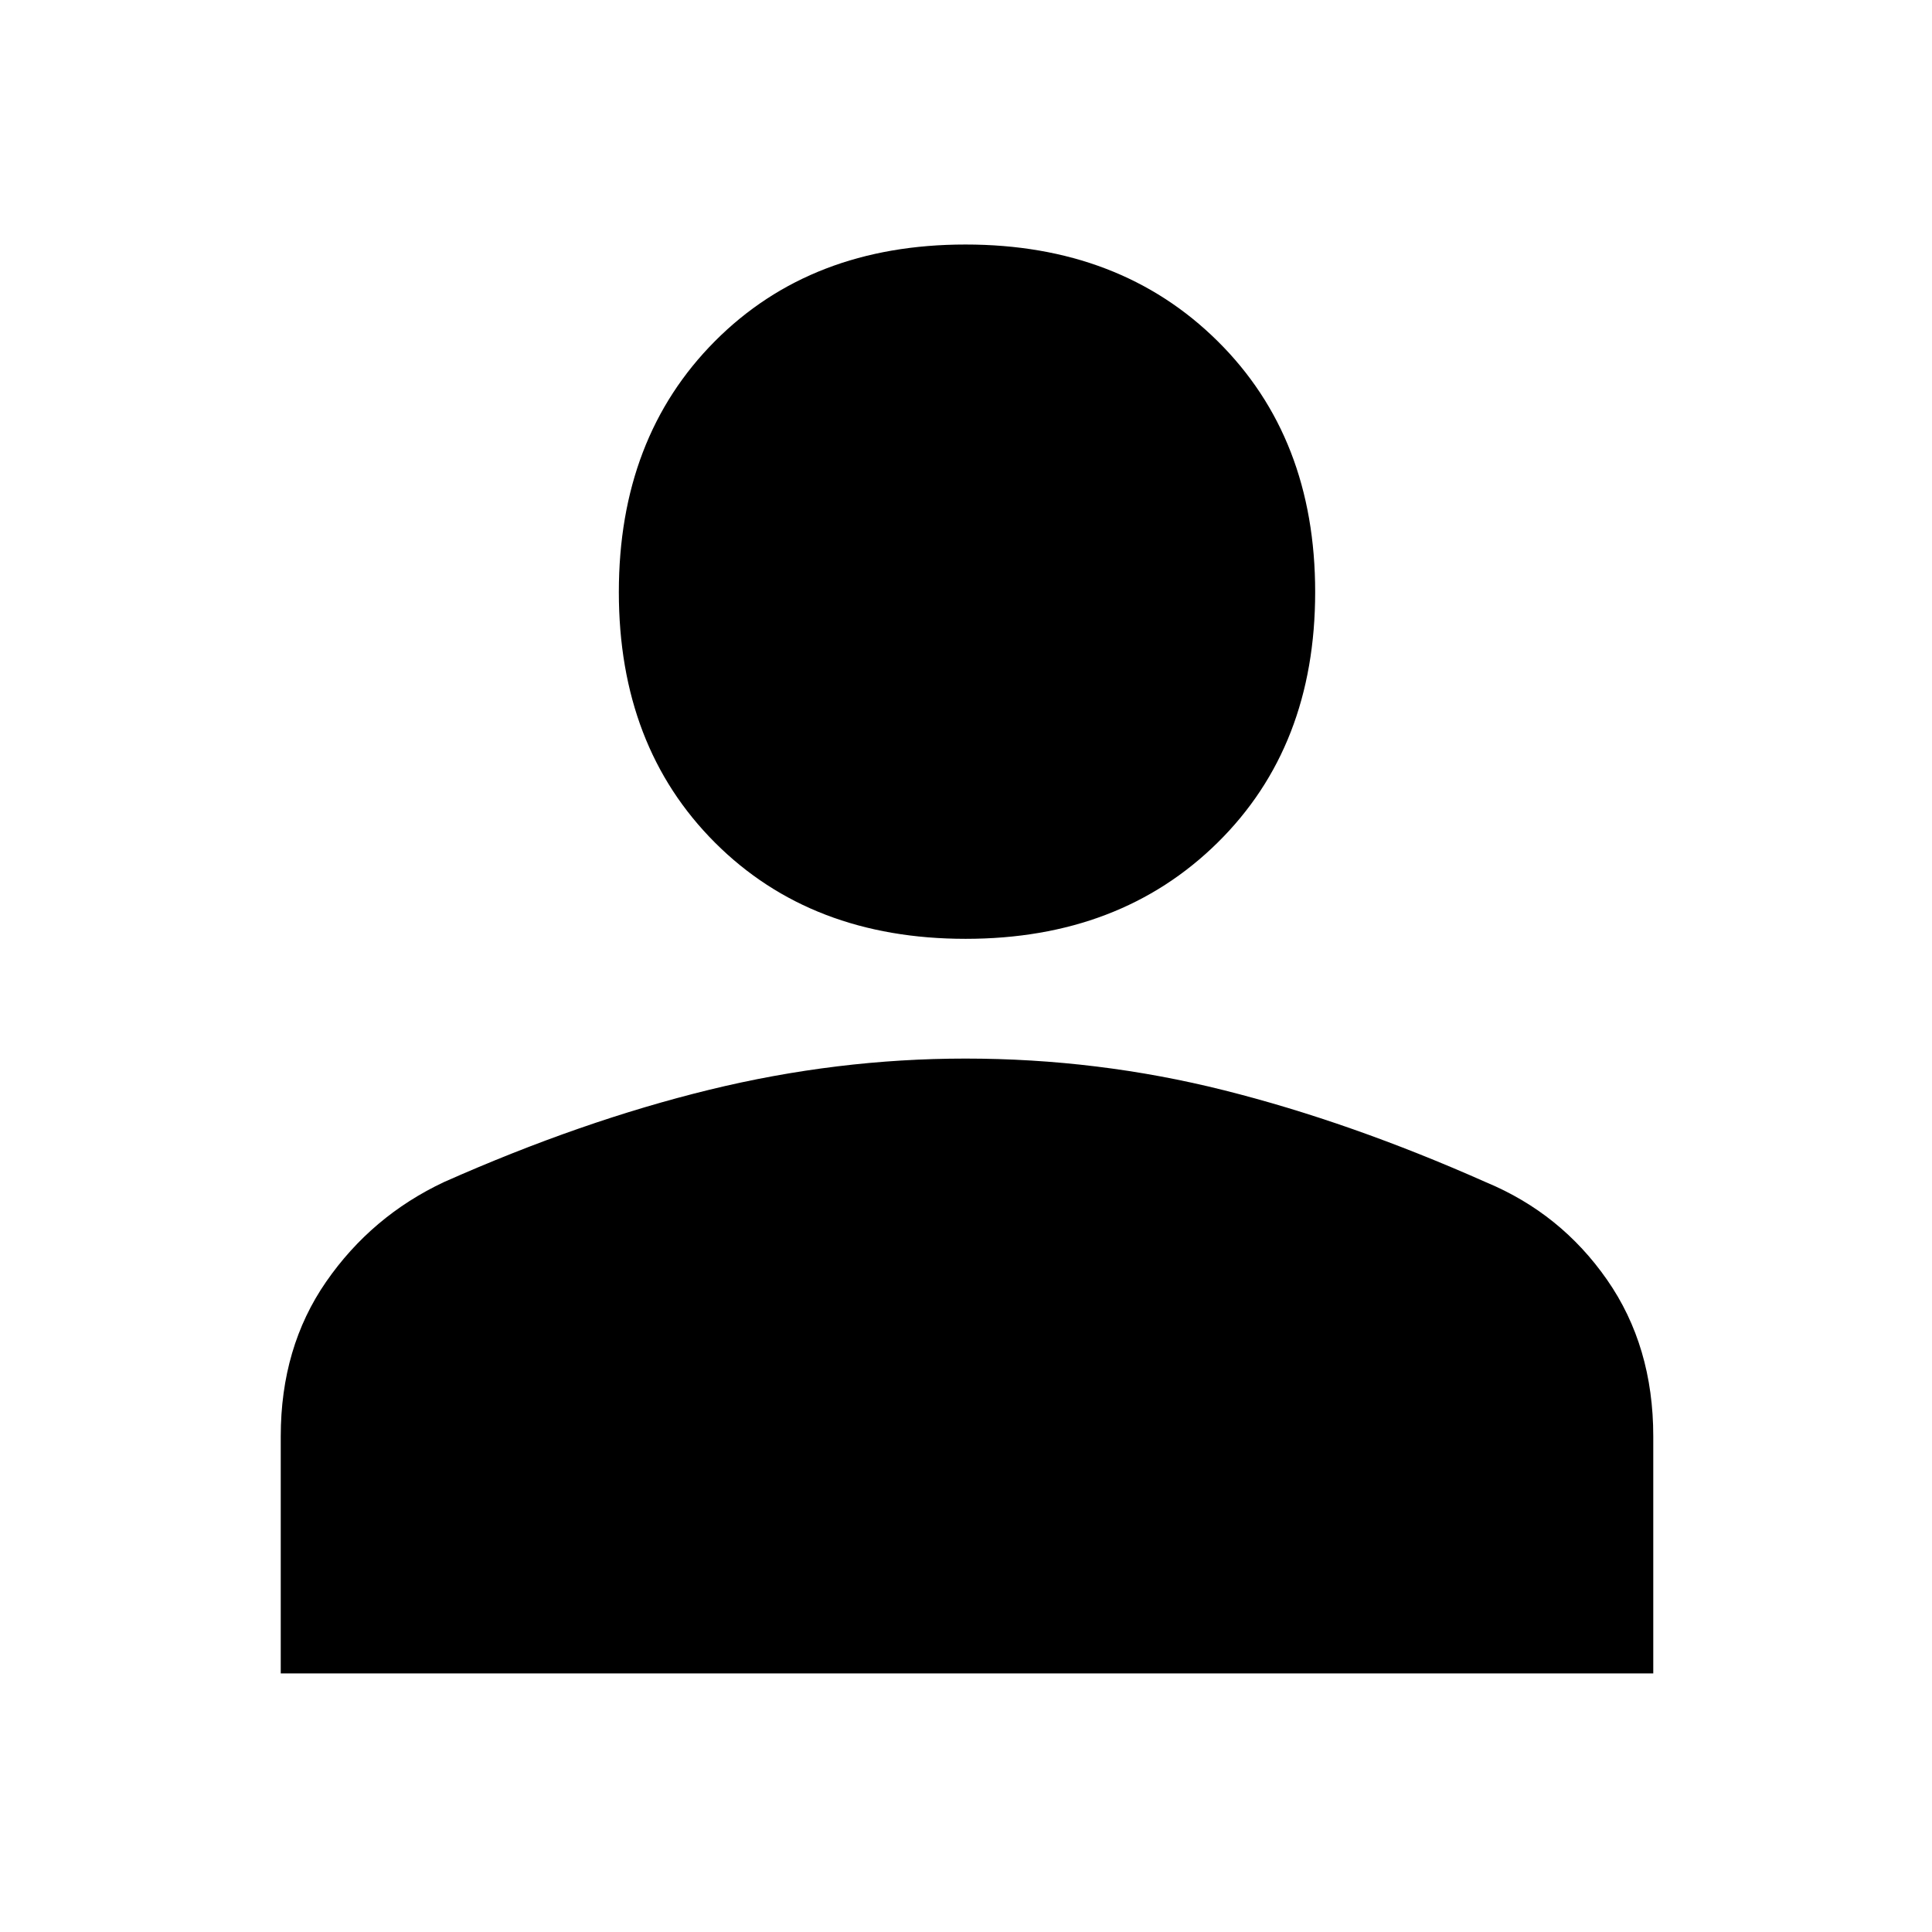 <svg xmlns="http://www.w3.org/2000/svg" height="48" viewBox="0 -960 960 960" width="48"><path d="M479.82-493.5q-76.73 0-124.52-47.77-47.8-47.78-47.8-124.5 0-76.73 47.77-124.73 47.78-48 124.5-48 76.73 0 125.23 47.98t48.5 124.7q0 76.73-48.48 124.52-48.48 47.8-125.2 47.8Zm-340.32 365v-117.79q0-44.26 22.58-76.85 22.58-32.59 58.58-49.52Q289-403 352.46-418.5 415.92-434 479.73-434q65.73 0 128.5 15.75Q671-402.5 738.5-372.5q37.11 15.46 60.05 48.43 22.95 32.97 22.95 77.76v117.81h-682Z"/></svg>
